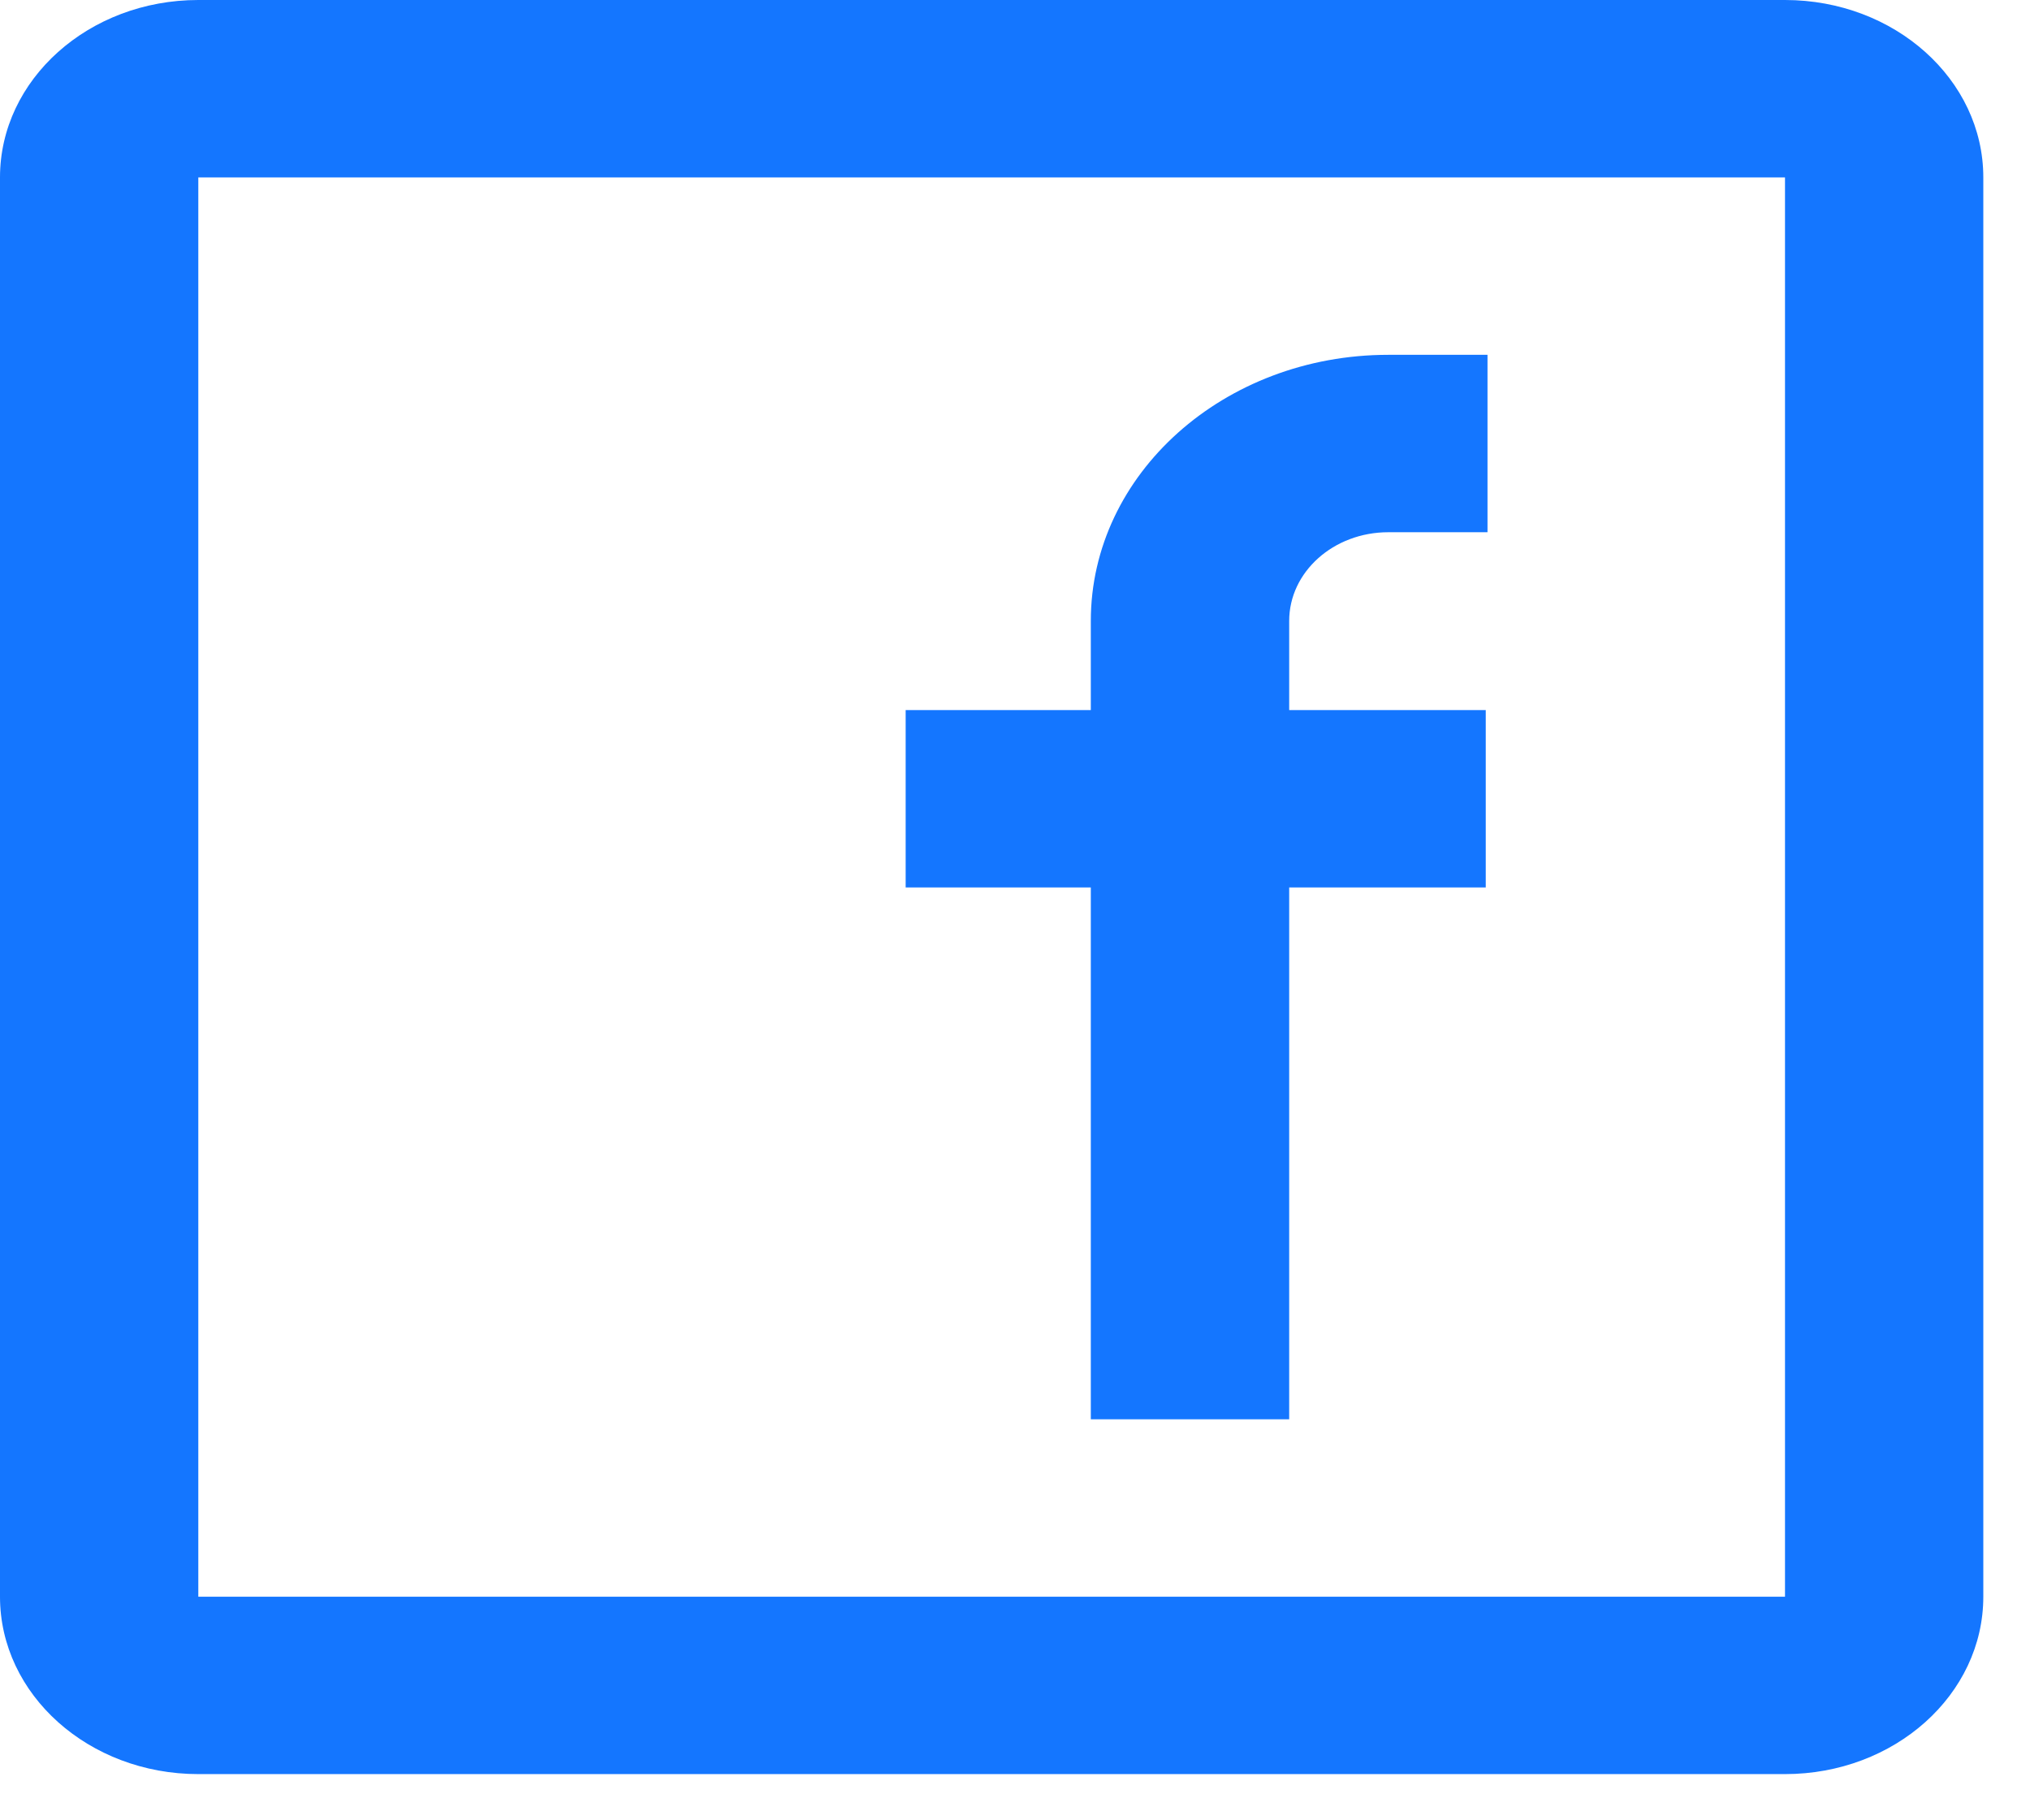 <svg width="29" height="26" viewBox="0 0 29 26" fill="none" xmlns="http://www.w3.org/2000/svg">
<path fill-rule="evenodd" clip-rule="evenodd" d="M2.833 0H25.5C27.065 0 28.333 1.135 28.333 2.534V22.806C28.333 24.206 27.065 25.34 25.5 25.34H2.833C1.269 25.34 0 24.206 0 22.806V2.534C0 1.135 1.269 0 2.833 0ZM2.833 2.534V22.806H25.5V2.534H2.833ZM12.938 12.676H15.583V20.272H18.417V12.676H21.225V10.142H18.417V8.869C18.417 8.169 19.051 7.602 19.833 7.602H21.25V5.068H19.833C17.486 5.068 15.583 6.77 15.583 8.869V10.142H12.938V12.676Z" fill="#1476FF"/>
</svg>
